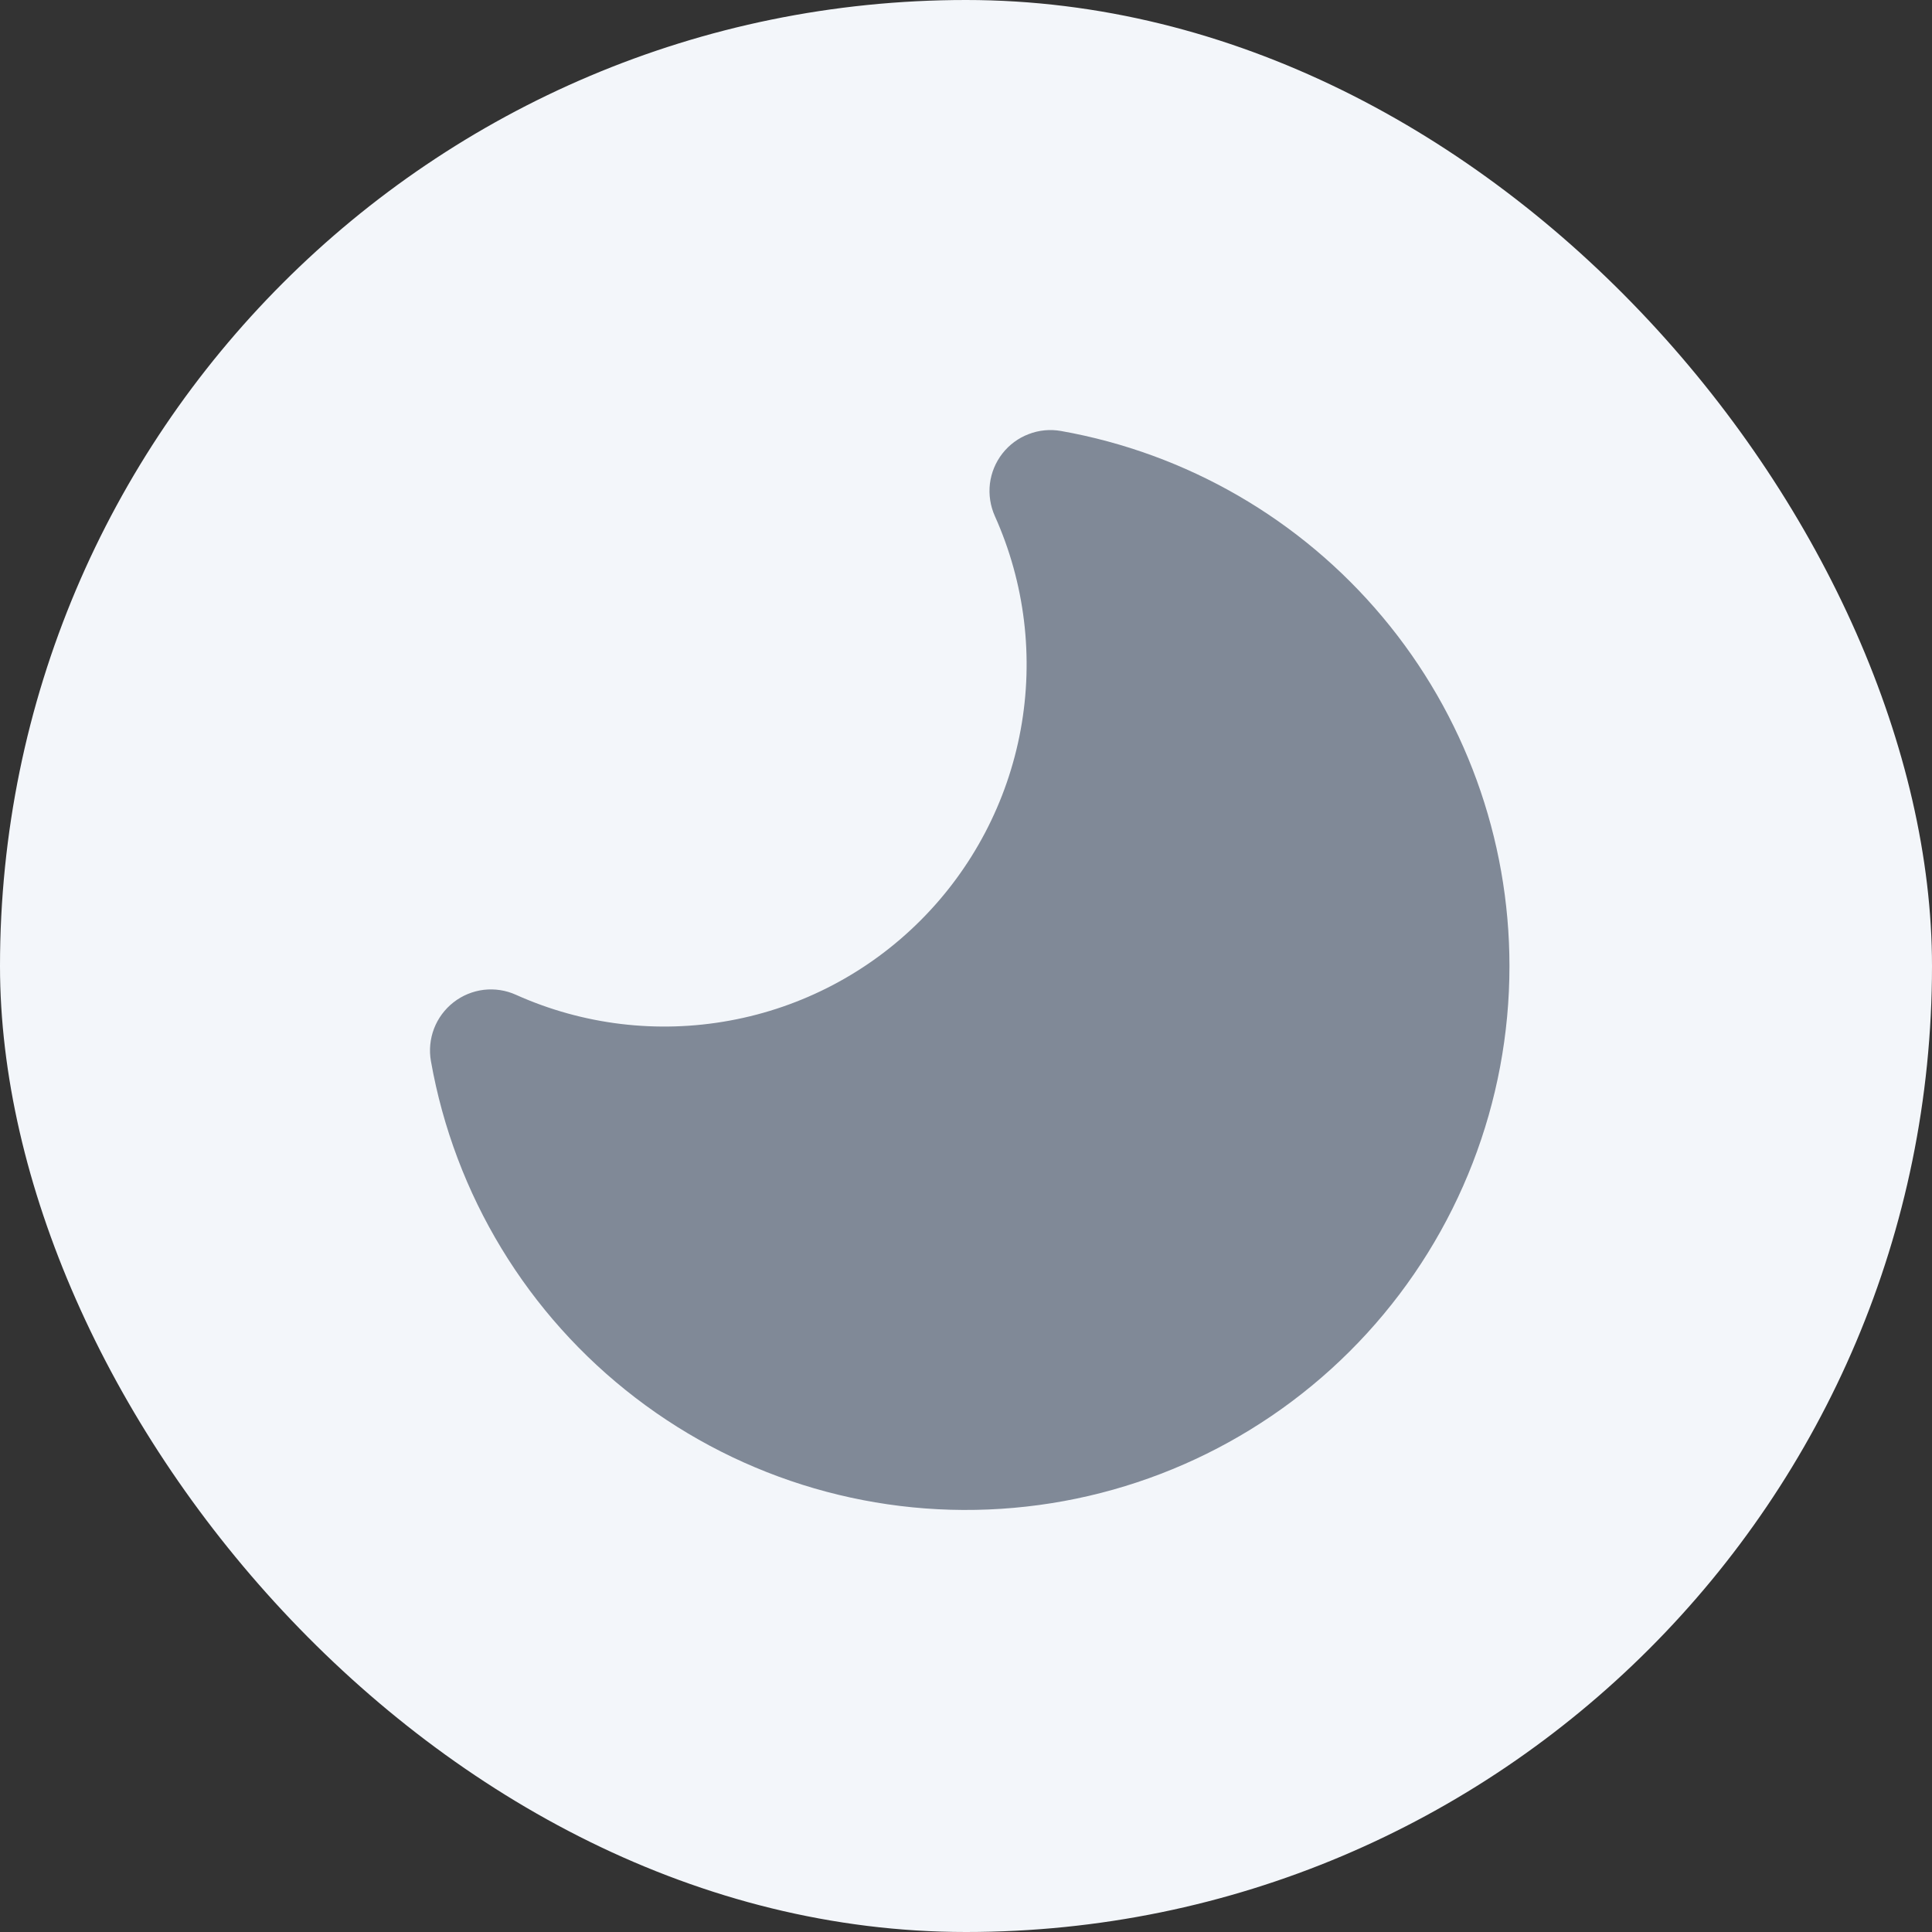<svg width="24" height="24" viewBox="0 0 24 24" fill="none" xmlns="http://www.w3.org/2000/svg">
<rect x="0" y="0" width="24" height="24" fill="#333333" stroke="none"/>
<rect width="24" height="24" rx="12" fill="#F3F6FA"/>
<path fill-rule="evenodd" clip-rule="evenodd" d="M13.181 5.354C13.046 5.33 12.906 5.343 12.778 5.393C12.649 5.442 12.537 5.525 12.452 5.634C12.367 5.743 12.314 5.872 12.297 6.009C12.281 6.145 12.302 6.284 12.358 6.41C12.732 7.242 12.844 8.168 12.679 9.066C12.514 9.963 12.08 10.789 11.435 11.434C10.79 12.08 9.964 12.514 9.066 12.678C8.169 12.843 7.243 12.732 6.41 12.358C6.285 12.301 6.146 12.28 6.009 12.296C5.872 12.313 5.743 12.366 5.634 12.451C5.525 12.536 5.442 12.648 5.392 12.777C5.343 12.905 5.329 13.045 5.353 13.181C5.647 14.844 6.553 16.337 7.894 17.364C9.234 18.392 10.911 18.88 12.593 18.731C14.275 18.583 15.841 17.809 16.981 16.563C18.121 15.317 18.752 13.689 18.751 12C18.751 10.415 18.193 8.879 17.174 7.664C16.156 6.449 14.742 5.631 13.181 5.354Z" fill="#808997"/>
</svg>

